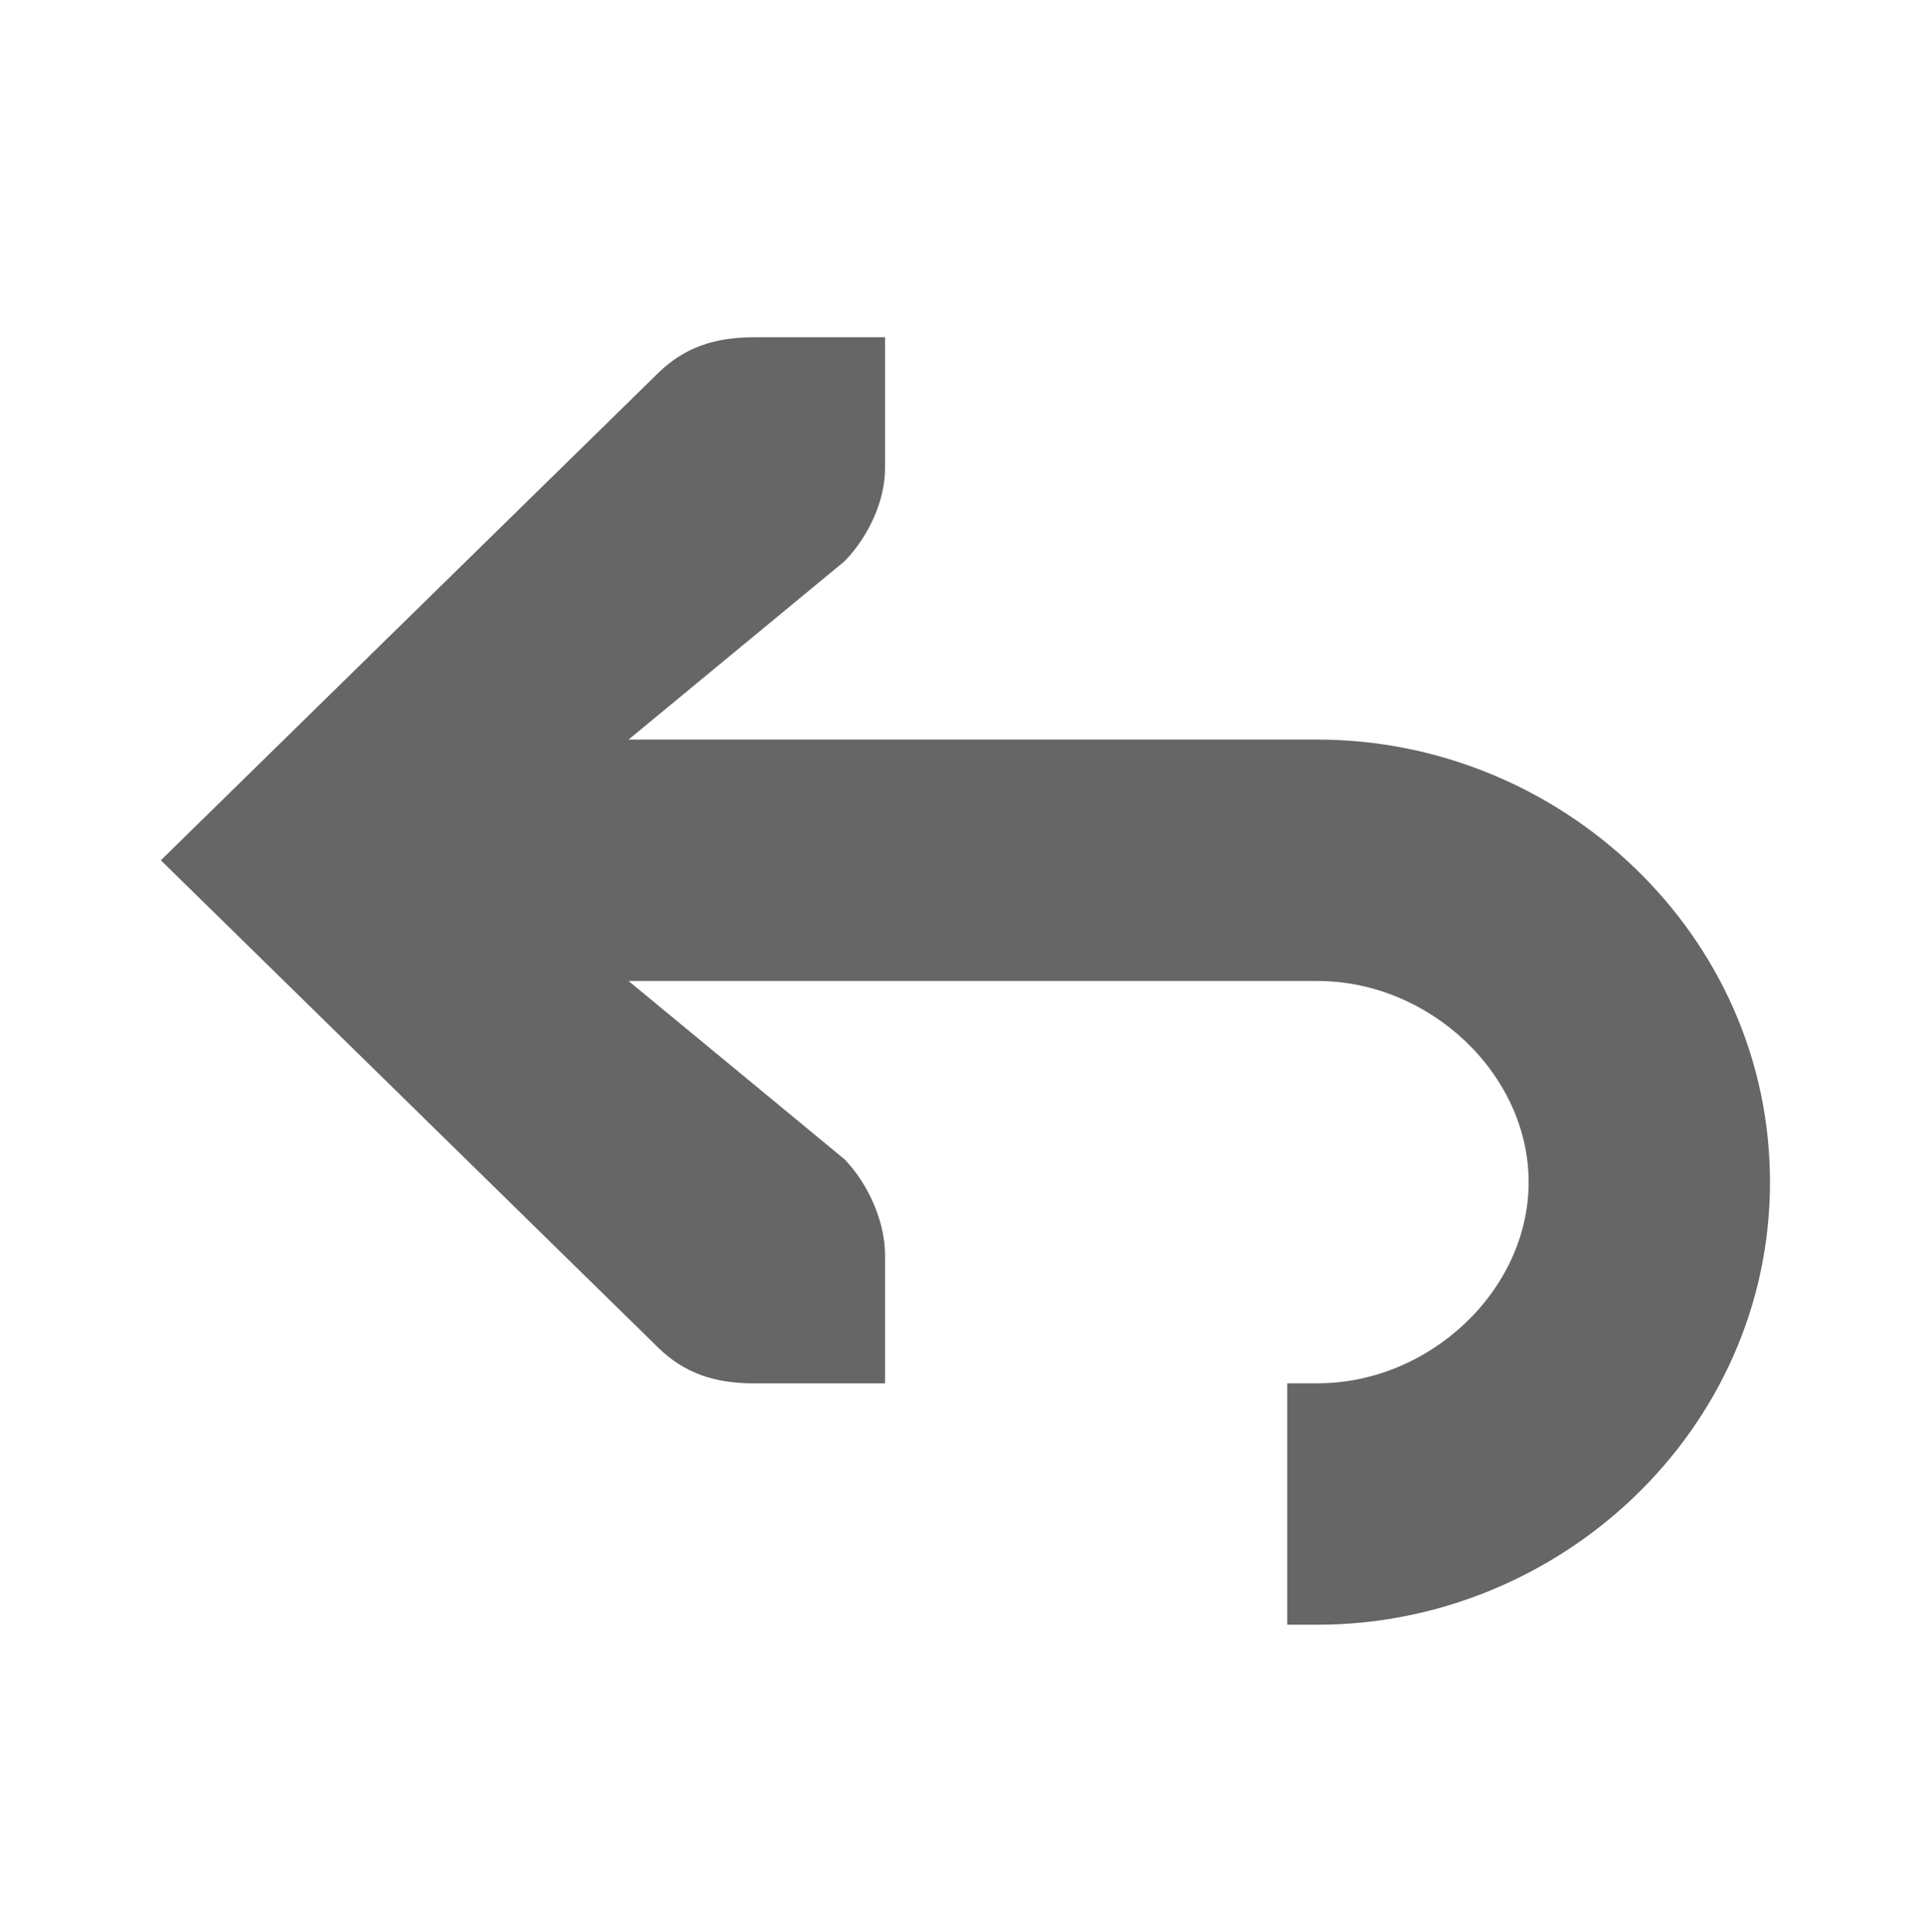 <?xml version="1.0" encoding="UTF-8" standalone="no"?>
<!-- Created with Inkscape (http://www.inkscape.org/) -->

<svg
   xmlns:dc="http://purl.org/dc/elements/1.1/"
   xmlns:cc="http://creativecommons.org/ns#"
   xmlns:rdf="http://www.w3.org/1999/02/22-rdf-syntax-ns#"
   xmlns:svg="http://www.w3.org/2000/svg"
   xmlns="http://www.w3.org/2000/svg"
   xmlns:inkscape="http://www.inkscape.org/namespaces/inkscape"
   version="1.1"
   width="24"
   height="24.01"
   id="svg7384">
  <title
     id="title9167">MuseScore Icon Theme</title>
  <defs
     id="defs7386" />
  <g
     transform="translate(-257,-122.809)"
     id="actions"
     style="display:inline">
    <path
       d="m 266.375,127 c -0.499,0 -0.869,0.13 -1.188,0.438 l -6.188,6.062 6.188,6.063 c 0.319,0.308 0.689,0.438 1.188,0.438 l 1.625,0 0,-1.594 c 0,-0.414 -0.206,-0.881 -0.5,-1.188 l -2.688,-2.219 8.562,0 c 1.398,0 2.625,1.158 2.625,2.5 0,1.342 -1.227,2.5 -2.625,2.5 l -0.375,0 0,3 0.375,0 c 3.02,0 5.625,-2.422 5.625,-5.5 0,-3.078 -2.605,-5.5 -5.625,-5.5 l -8.562,0 2.688,-2.219 c 0.294,-0.307 0.5,-0.742 0.5,-1.156 L 268,127 l -1.625,0 z"
       inkscape:connector-curvature="0"
       id="path7017"
       style="font-size:medium;font-style:normal;font-variant:normal;font-weight:normal;font-stretch:normal;text-indent:0;text-align:start;text-decoration:none;line-height:normal;letter-spacing:normal;word-spacing:normal;text-transform:none;direction:ltr;block-progression:tb;writing-mode:lr-tb;text-anchor:start;baseline-shift:baseline;color:#000000;fill:#666666;stroke:none;stroke-width:3.375;marker:none;visibility:visible;display:inline;overflow:visible;enable-background:accumulate;font-family:Sans;-inkscape-font-specification:Sans" />
  </g>
</svg>
